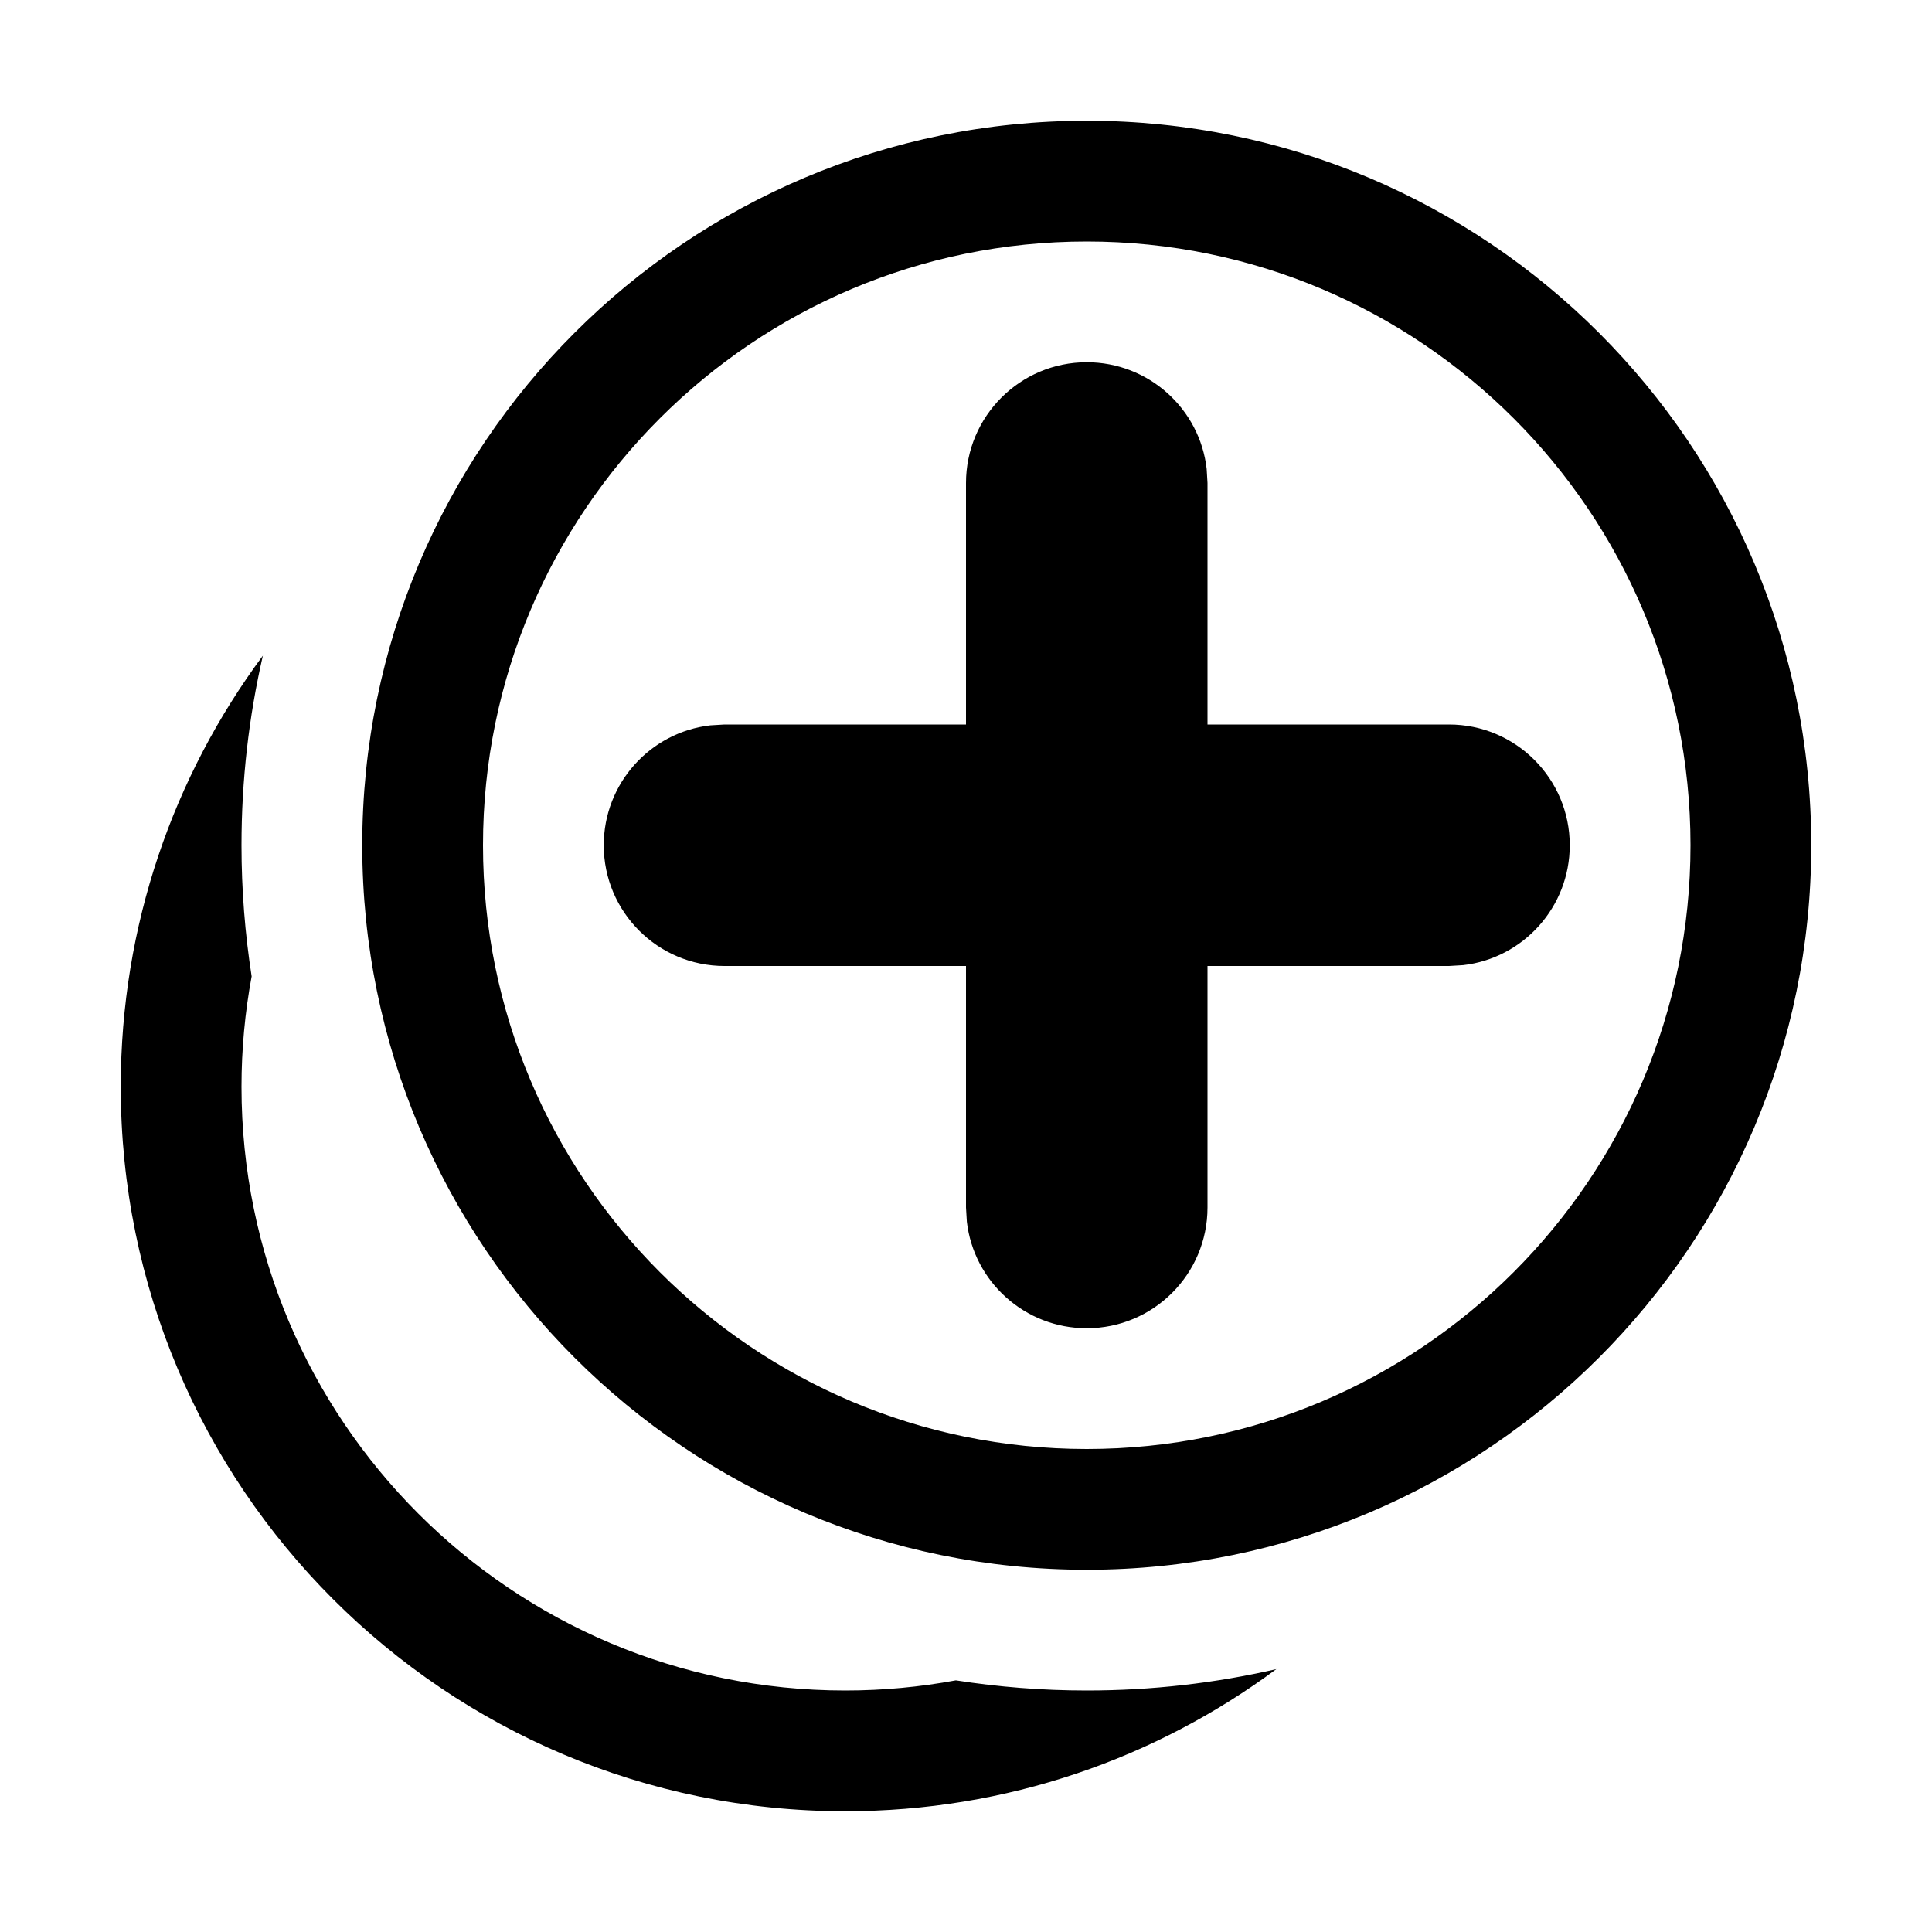 <svg height="16" viewBox="0 0 16 16" width="16" xmlns="http://www.w3.org/2000/svg"><path d="m2.177 5.43c-.116.505-.177 1.03-.177 1.57 0 .369.029.732.084 1.086-.055.296-.084.602-.084.914 0 2.761 2.239 5 5 5 .313 0 .619-.029.916-.084.353.055.715.084 1.084.084.54 0 1.065-.061 1.57-.177-.997.739-2.232 1.177-3.57 1.177-3.314 0-6-2.686-6-6 0-1.337.437-2.572 1.177-3.57zm6.823-4.43c3.314 0 6 2.686 6 6s-2.686 6-6 6-6-2.686-6-6 2.686-6 6-6zm0 1c-2.761 0-5 2.239-5 5s2.239 5 5 5c2.761 0 5-2.239 5-5s-2.239-5-5-5zm0 1c.513 0 .936.386.993.883l.007.117v2h2c.552 0 1 .448 1 1 0 .513-.386.936-.883.993l-.117.007h-2v2c0 .552-.448 1-1 1-.513 0-.936-.386-.993-.883l-.007-.117v-2h-2c-.552 0-1-.448-1-1 0-.513.386-.936.883-.993l.117-.007h2v-2c0-.552.448-1 1-1z" fill="inherit"/></svg>